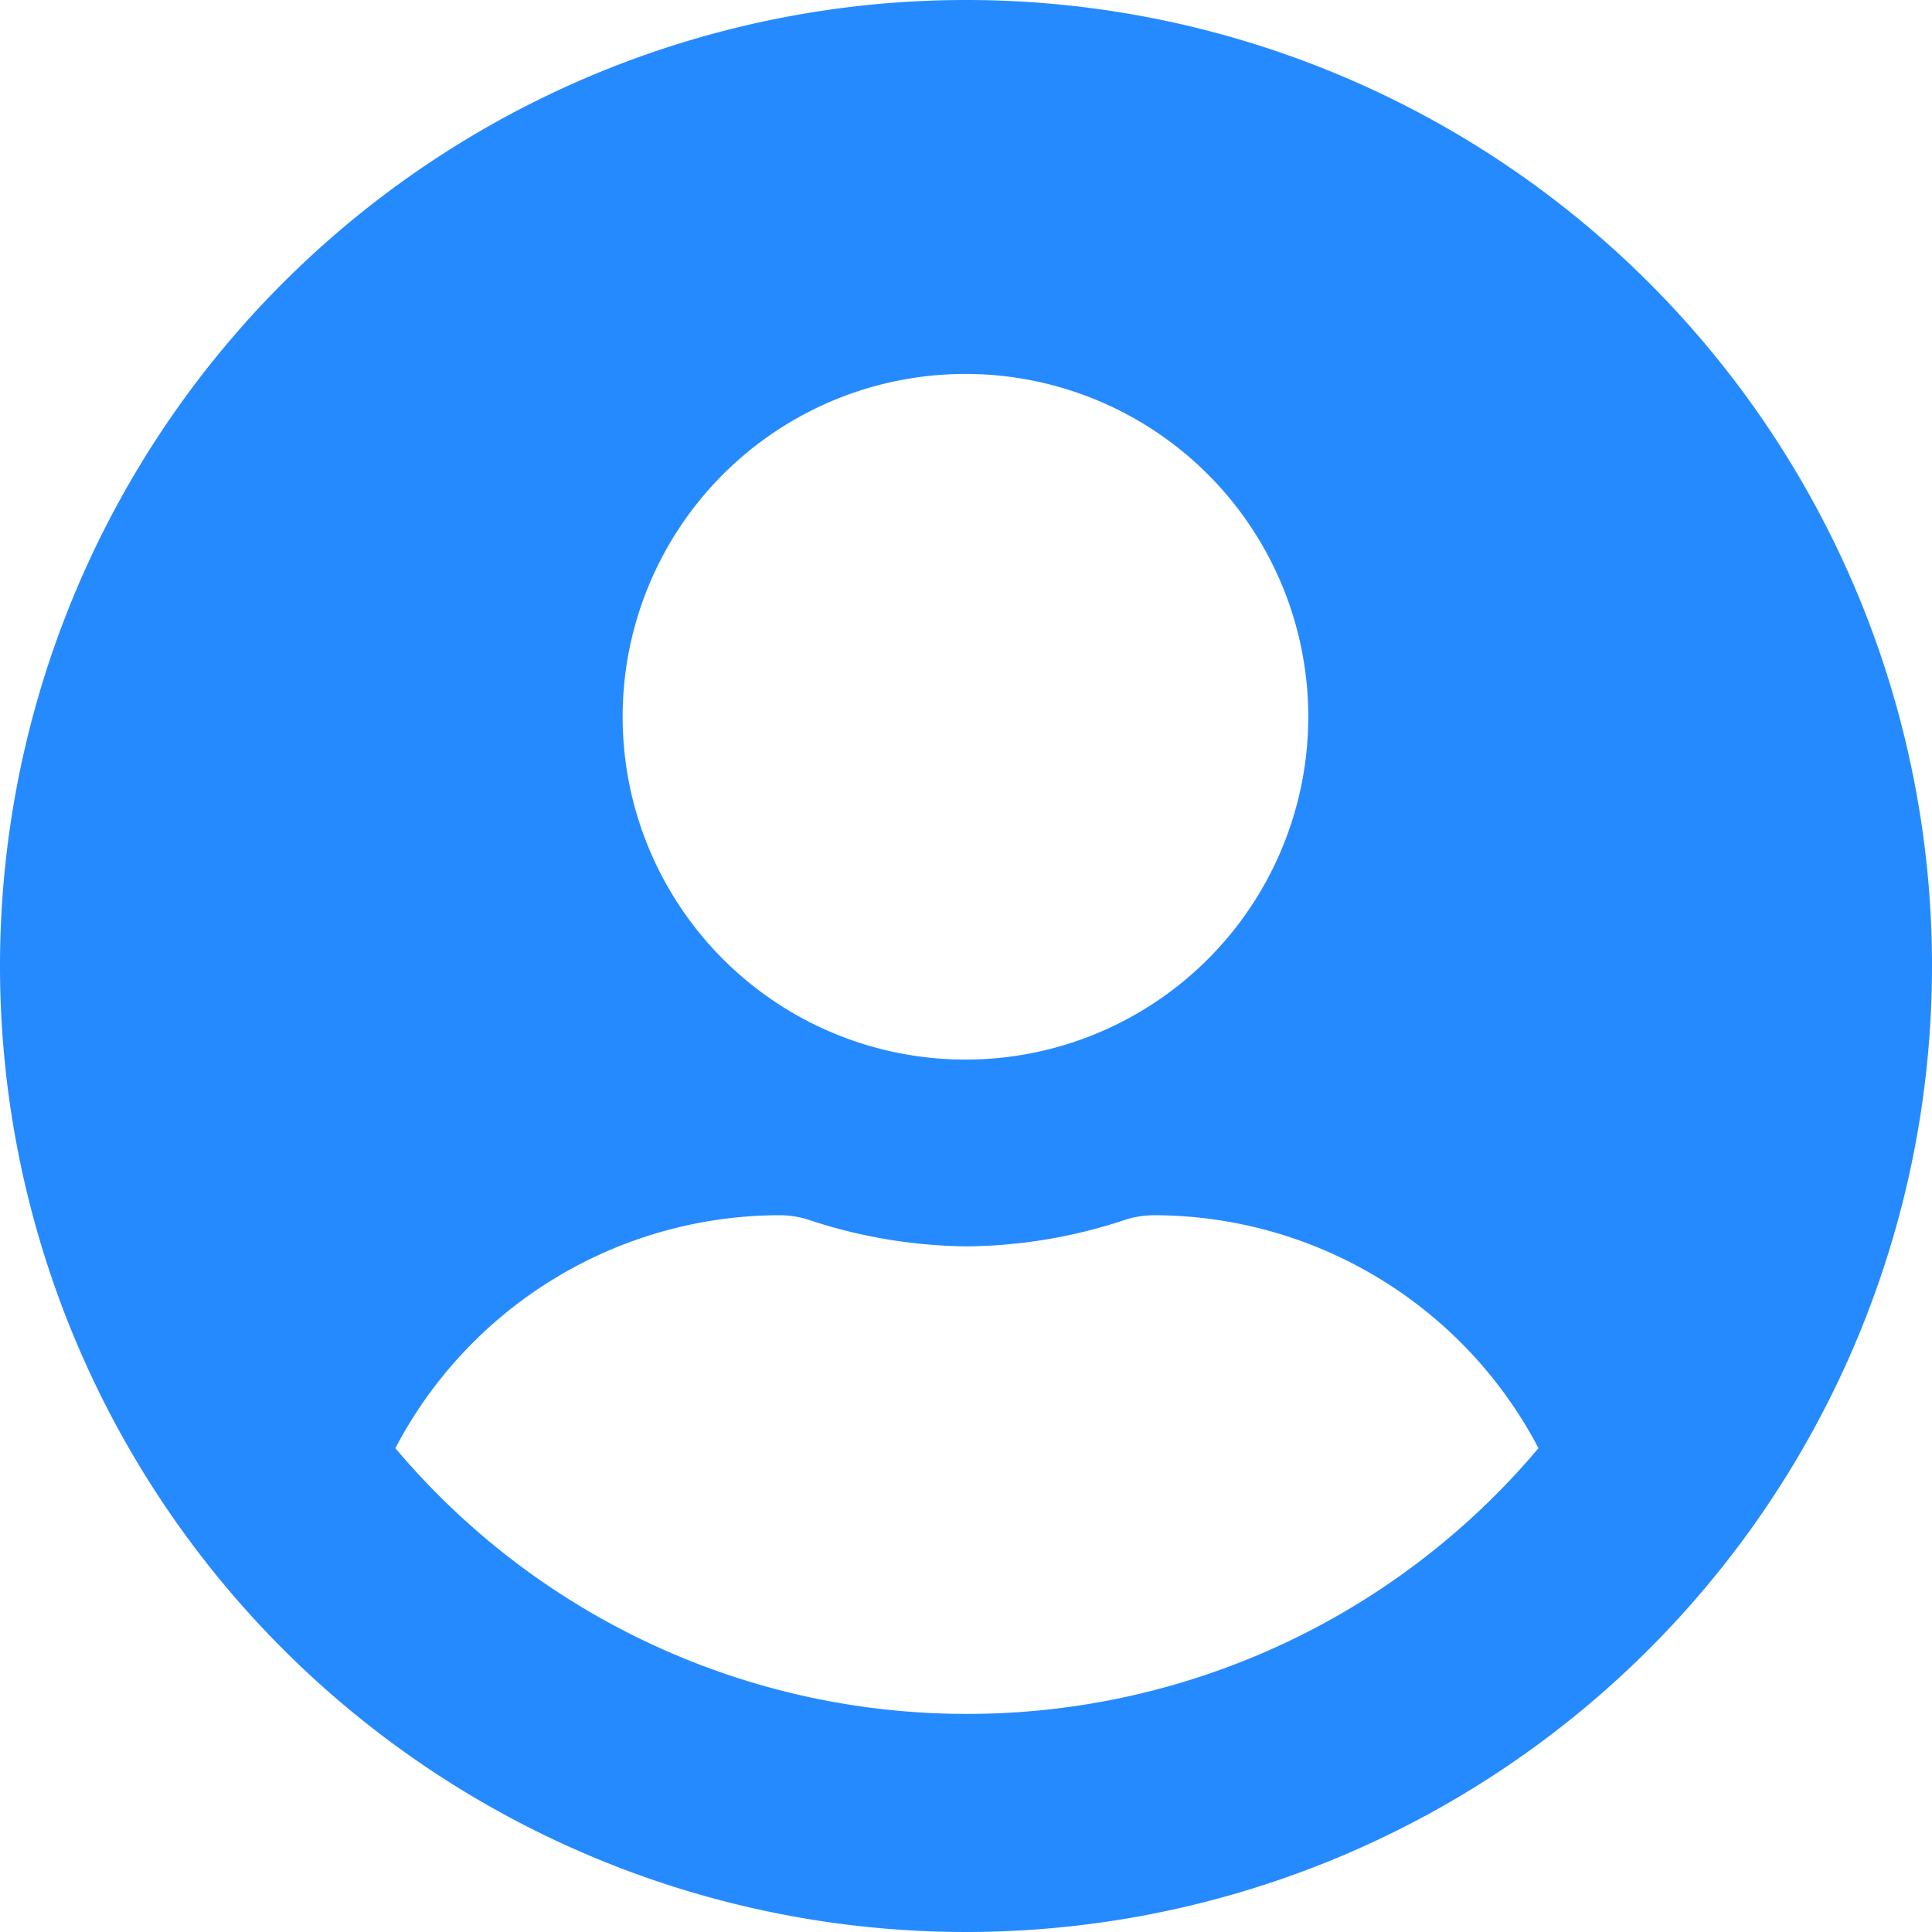 <svg xmlns="http://www.w3.org/2000/svg" width="10.55" height="10.55" viewBox="0 0 10.55 10.55">
    <defs>
        <style>.circlesolid{fill:#268aff;}</style>
    </defs>
    <path class="circlesolid" d="M5.275,8a5.275,5.275,0,1,0,5.275,5.275A5.274,5.274,0,0,0,5.275,8Zm0,2.042A1.872,1.872,0,1,1,3.4,11.914,1.872,1.872,0,0,1,5.275,10.042Zm0,7.317a4.076,4.076,0,0,1-3.116-1.451,2.372,2.372,0,0,1,2.1-1.272.52.52,0,0,1,.151.023,2.816,2.816,0,0,0,.87.147,2.806,2.806,0,0,0,.87-.147.52.52,0,0,1,.151-.023,2.372,2.372,0,0,1,2.1,1.272A4.076,4.076,0,0,1,5.275,17.359Z" transform="translate(0 -8)" />
</svg>
